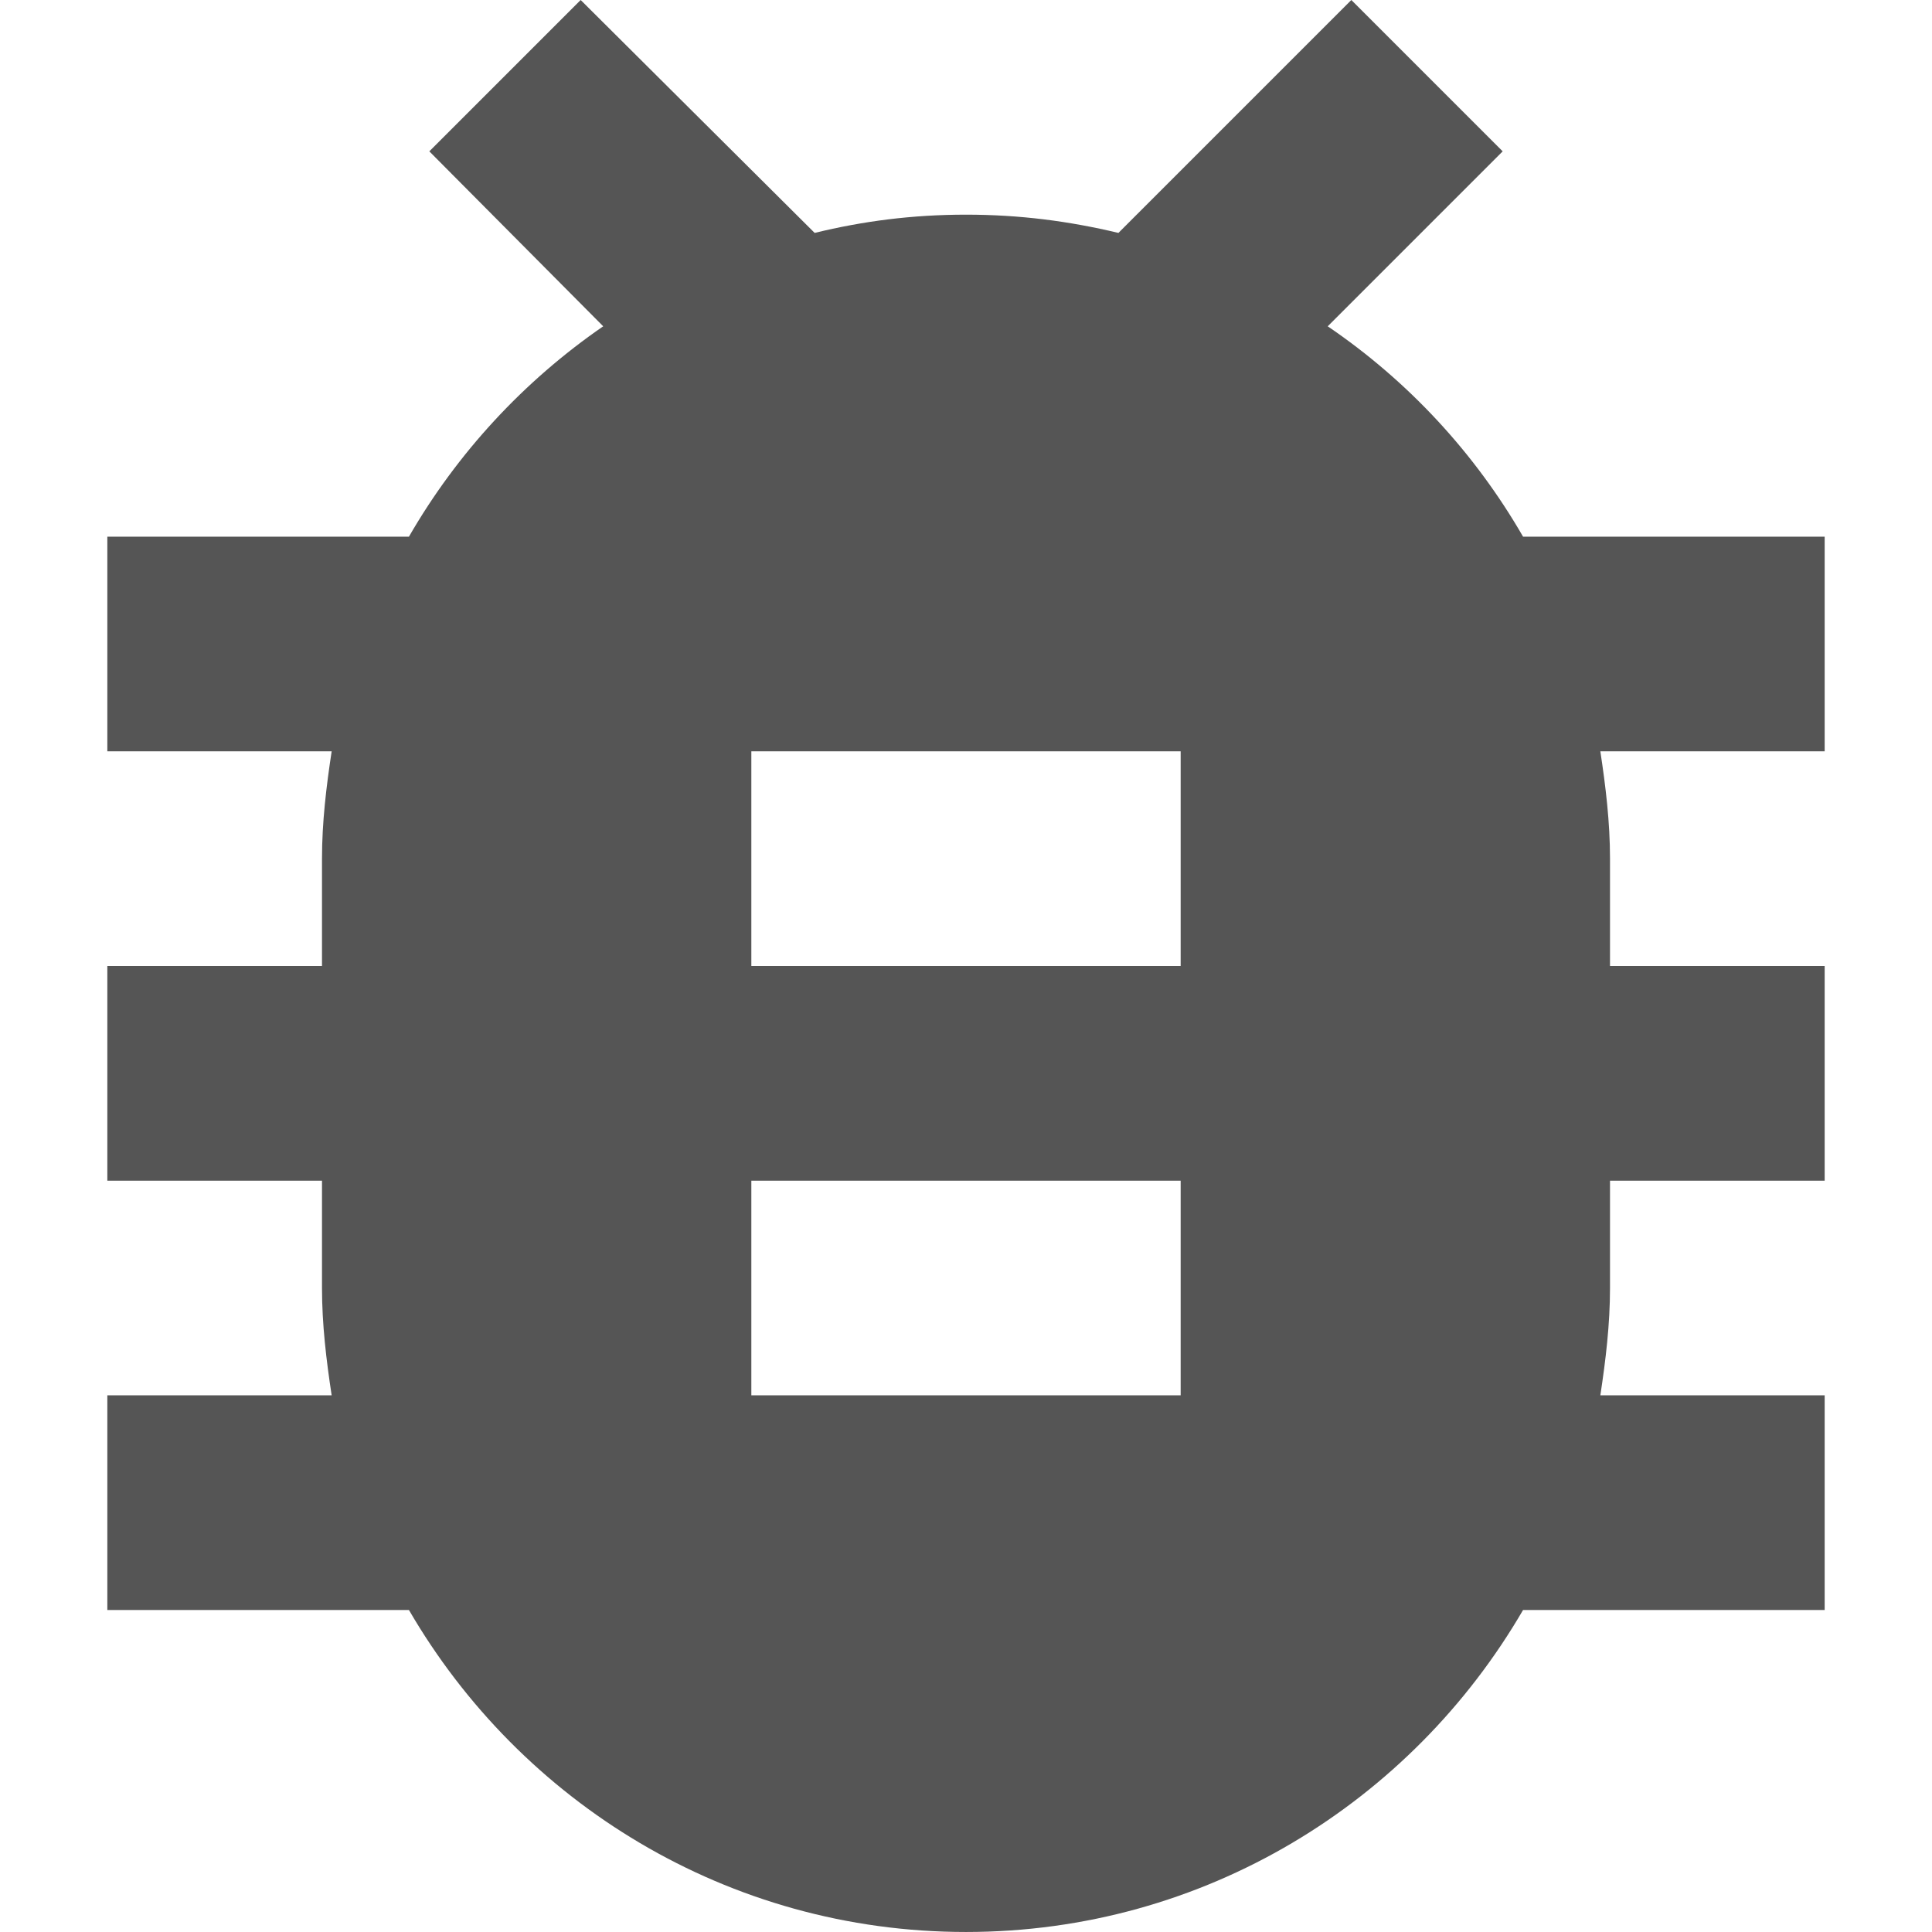 <svg width="128" height="128" version="1.1" viewBox="0 0 128 128" xmlns="http://www.w3.org/2000/svg"><path d="m78.222 64h-28.444v-14.222h28.444m0 42.667h-28.444v-14.222h28.444m42.667-42.667h-19.982c-3.2-5.547-7.609-10.311-12.942-13.938l11.591-11.591-10.027-10.027-15.431 15.431c-3.271-0.782-6.542-1.209-10.098-1.209-3.556 0-6.827 0.427-10.027 1.209l-15.502-15.431-10.027 10.027 11.52 11.591c-5.262 3.627-9.671 8.391-12.871 13.938h-19.982v14.222h14.862c-0.356 2.347-0.64 4.693-0.64 7.111v7.111h-14.222v14.222h14.222v7.111c0 2.418 0.284 4.764 0.64 7.111h-14.862v14.222h19.982c7.396 12.729 21.12 21.333 36.907 21.333 15.787 0 29.511-8.604 36.907-21.333h19.982v-14.222h-14.862c0.356-2.347 0.64-4.693 0.64-7.111v-7.111h14.222v-14.222h-14.222v-7.111c0-2.418-0.284-4.764-0.64-7.111h14.862z" fill="#555" stroke-width="7.111"/></svg>
